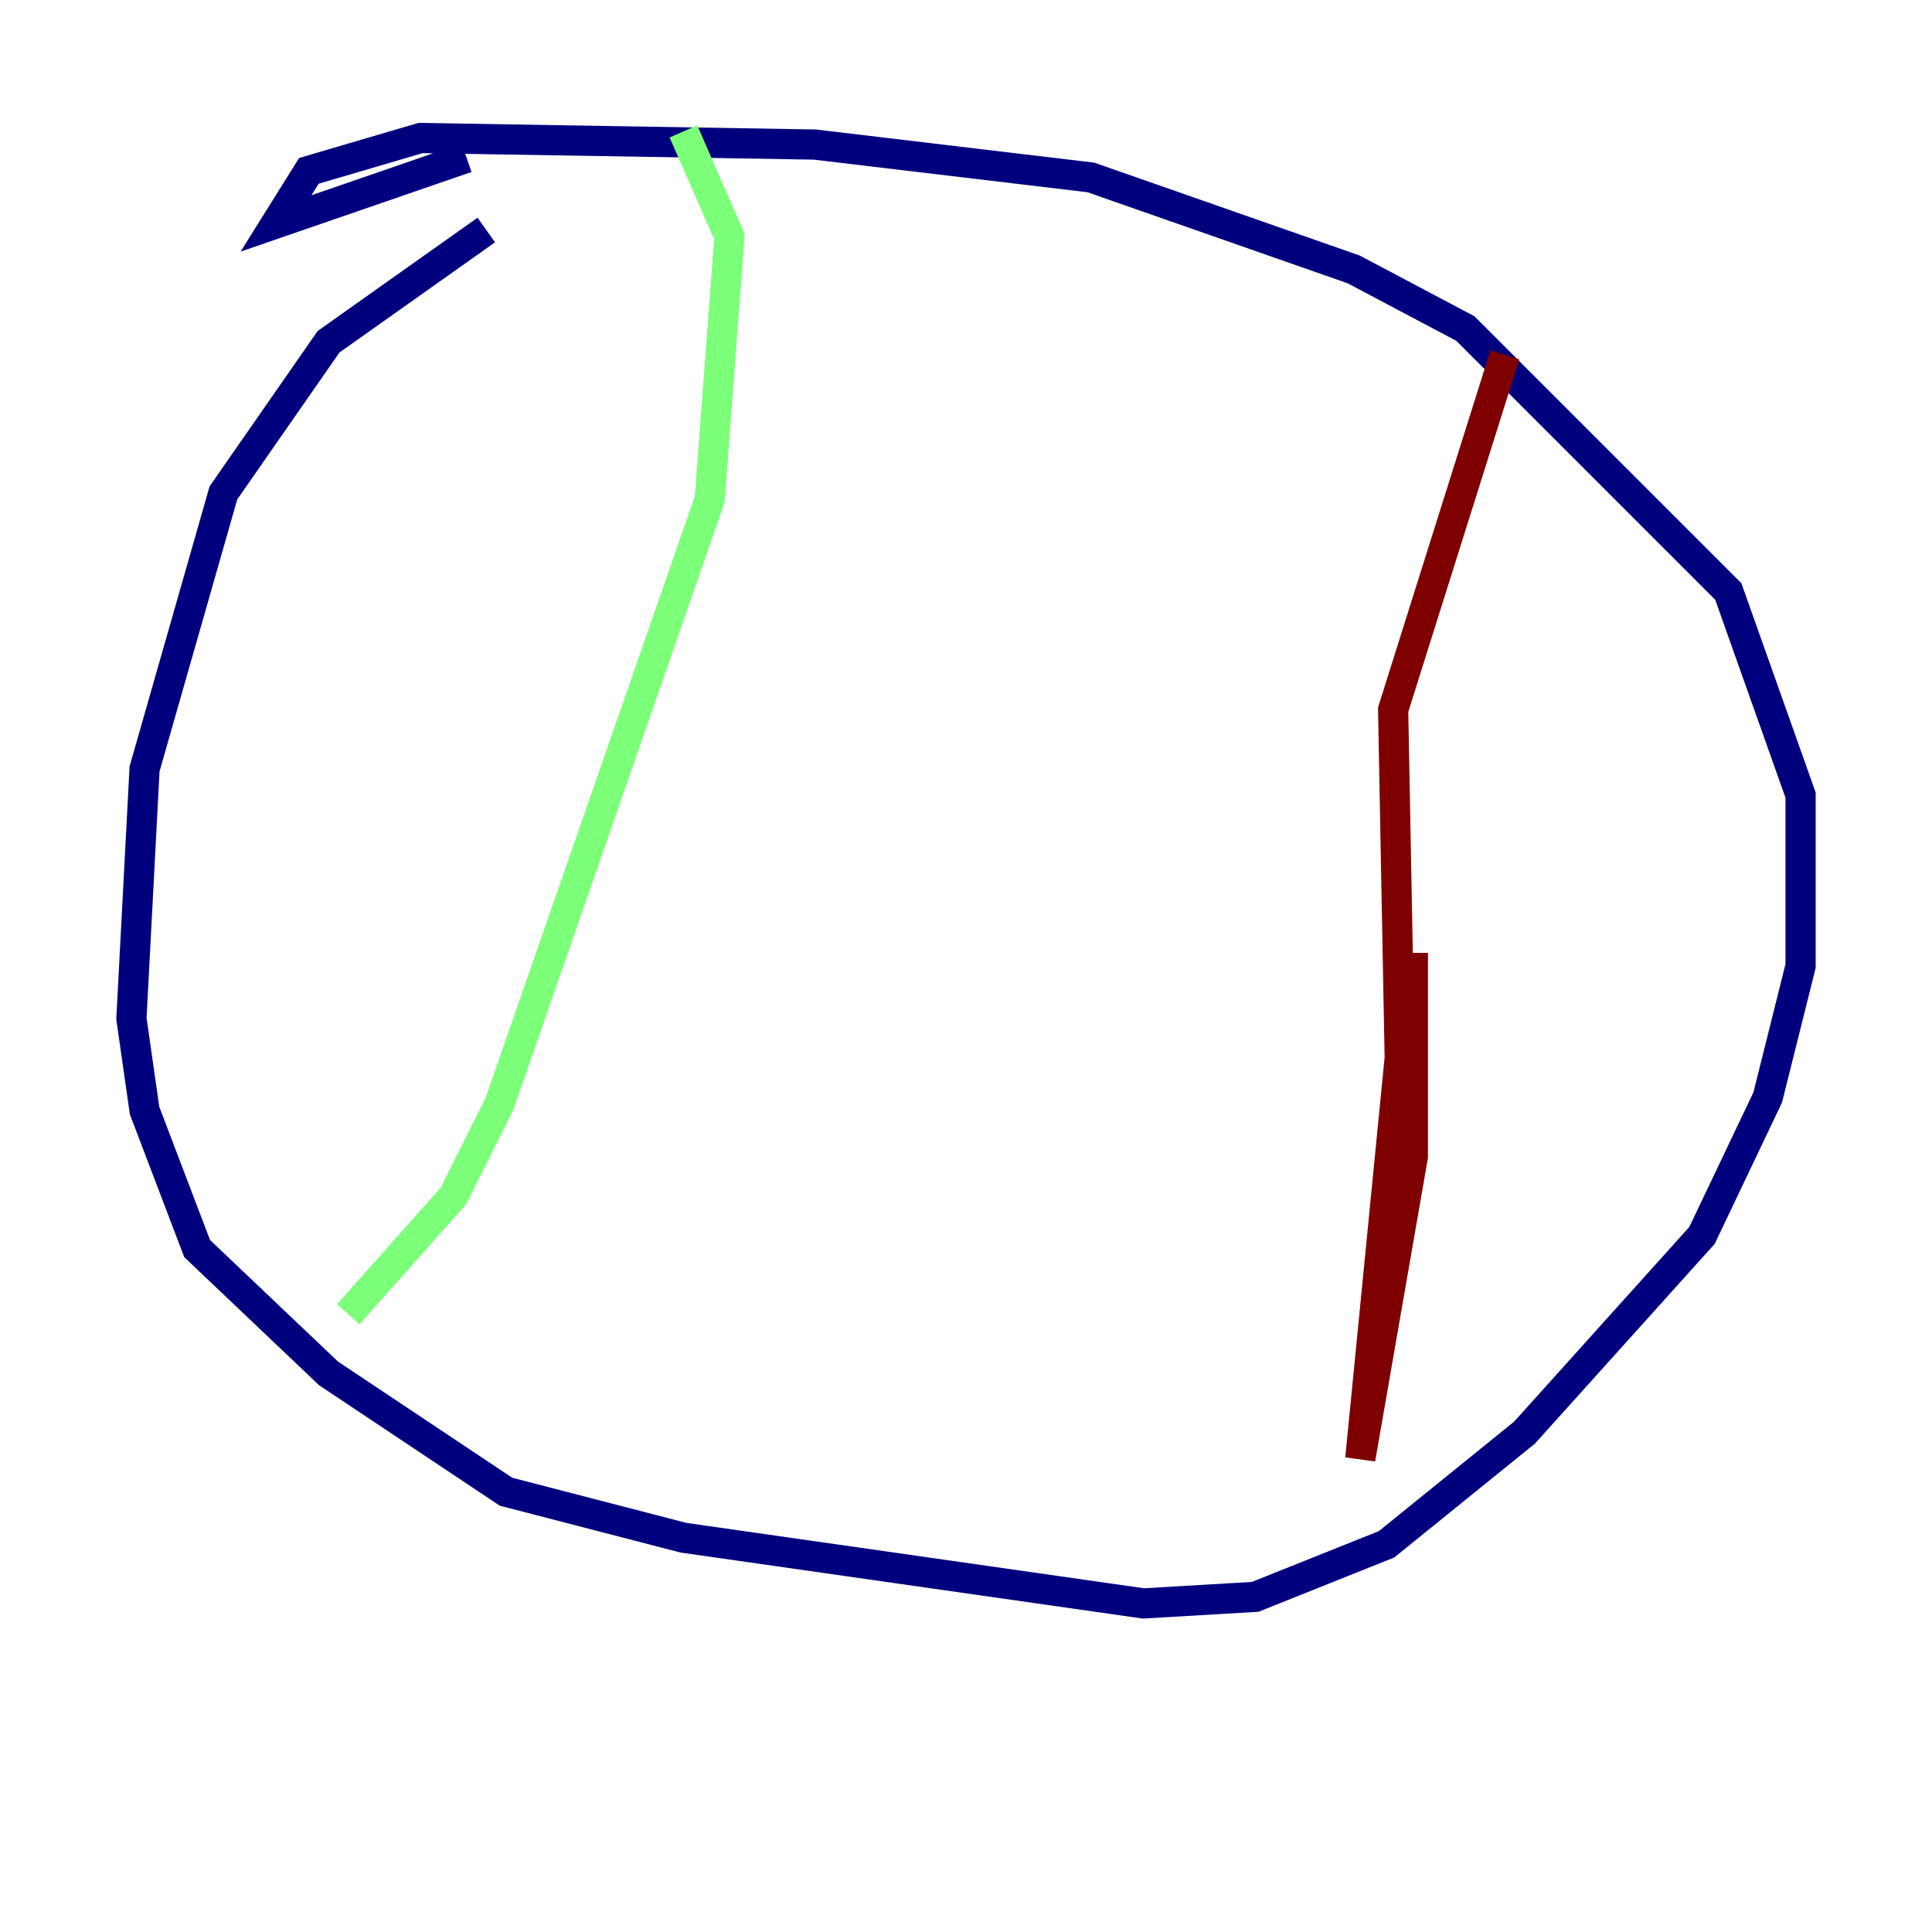 <?xml version="1.0" encoding="utf-8" ?>
<svg baseProfile="tiny" height="128" version="1.2" viewBox="0,0,128,128" width="128" xmlns="http://www.w3.org/2000/svg" xmlns:ev="http://www.w3.org/2001/xml-events" xmlns:xlink="http://www.w3.org/1999/xlink"><defs /><polyline fill="none" points="32.218,15.238 21.769,22.64 14.803,32.653 9.578,50.939 8.707,67.483 9.578,73.578 13.061,82.721 21.769,90.993 33.524,98.83 45.279,101.878 75.755,106.231 83.156,105.796 91.864,102.313 101.007,94.912 112.762,81.85 117.116,72.707 119.293,64.0 119.293,52.68 114.503,39.184 97.088,21.769 89.687,17.85 72.272,11.755 53.986,9.578 27.864,9.143 20.463,11.32 18.286,14.803 30.912,10.449" stroke="#00007f" stroke-width="2" /><polyline fill="none" points="45.279,8.707 48.327,15.674 47.02,33.088 33.088,73.143 30.041,79.238 23.075,87.075" stroke="#7cff79" stroke-width="2" /><polyline fill="none" points="99.701,23.51 92.299,47.02 92.735,70.095 90.122,96.653 93.605,76.626 93.605,63.129" stroke="#7f0000" stroke-width="2" /></svg>